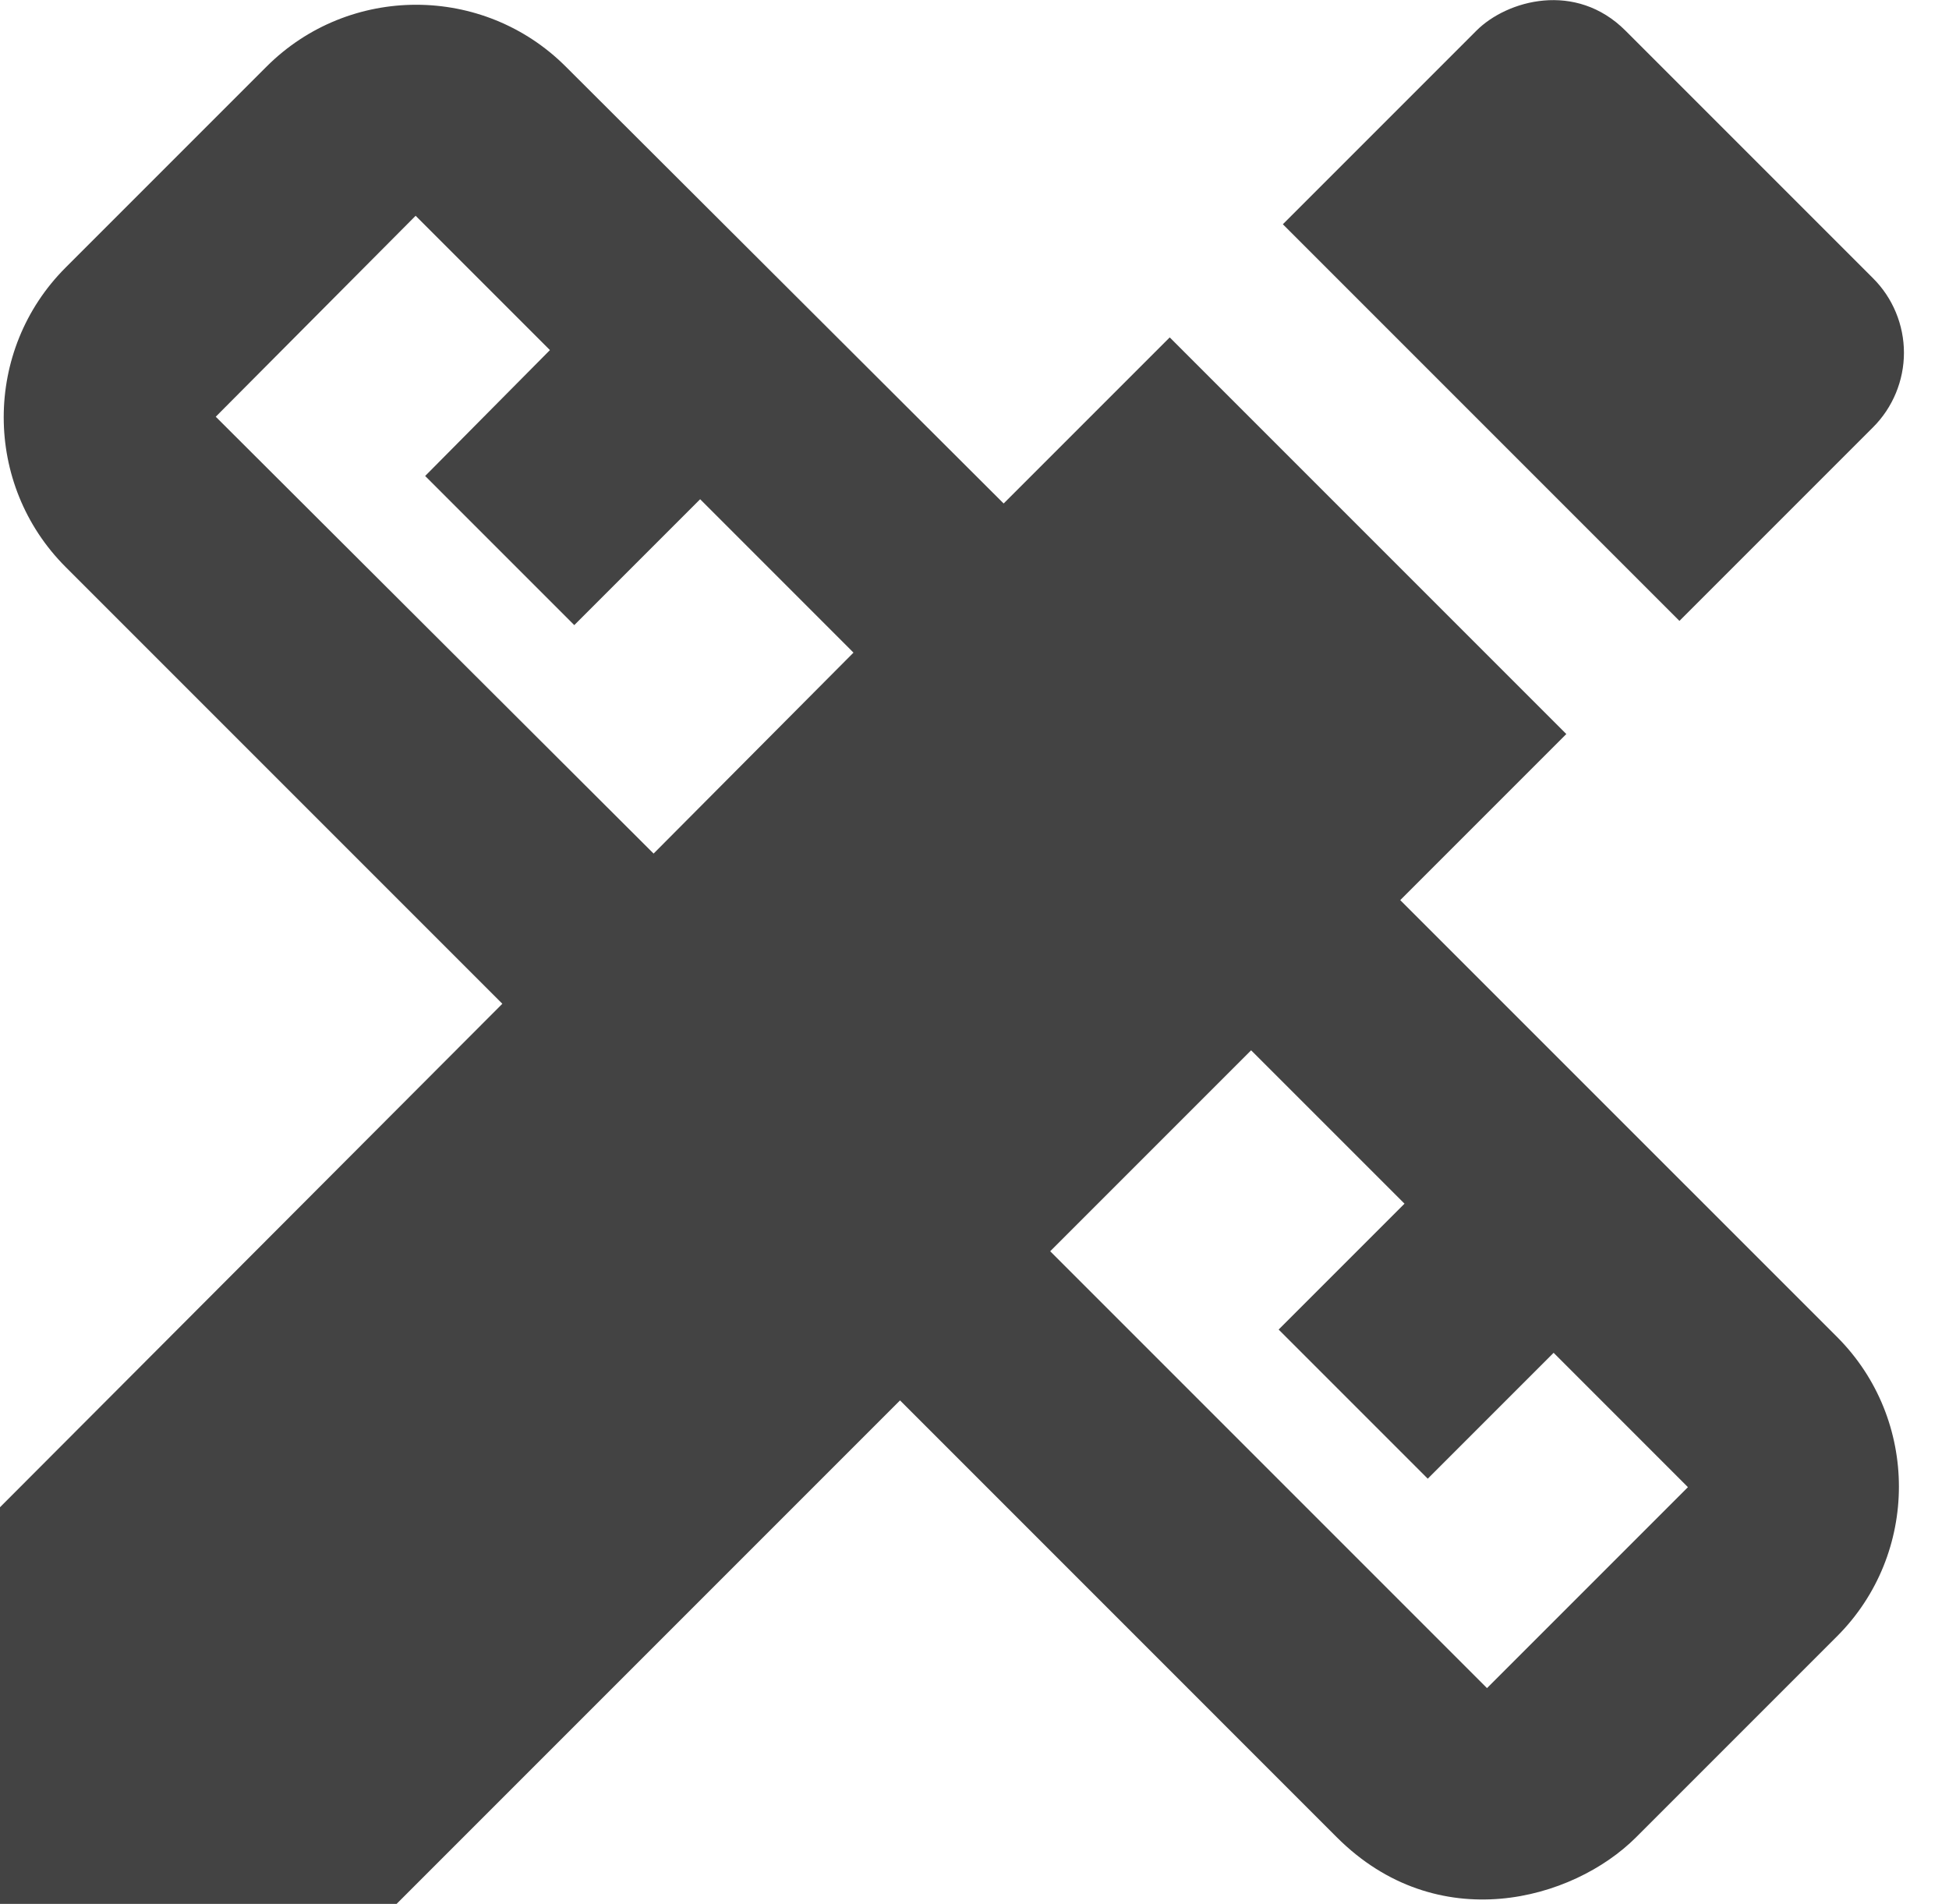 <svg width="43" height="42" viewBox="0 0 43 42" fill="none" xmlns="http://www.w3.org/2000/svg">
<path d="M30.893 19.857L34.557 16.193L25.807 7.443L22.143 11.107L12.483 1.47C10.663 -0.35 7.7 -0.35 5.88 1.47L1.447 5.903C-0.373 7.723 -0.373 10.687 1.447 12.507L11.083 22.143L0 33.25V42H8.75L19.857 30.893L29.493 40.53C31.71 42.747 34.697 41.93 36.097 40.53L40.53 36.097C42.35 34.277 42.35 31.313 40.53 29.493L30.893 19.857V19.857ZM14.42 18.83L4.76 9.193L9.17 4.76L12.133 7.723L9.38 10.5L12.67 13.79L15.447 11.013L18.83 14.397L14.42 18.83V18.83ZM32.807 37.24L23.17 27.603L27.603 23.17L30.987 26.553L28.21 29.33L31.5 32.62L34.277 29.843L37.24 32.807L32.807 37.24V37.24ZM41.323 9.427C41.54 9.211 41.711 8.954 41.828 8.672C41.945 8.39 42.006 8.087 42.006 7.782C42.006 7.476 41.945 7.173 41.828 6.891C41.711 6.609 41.54 6.353 41.323 6.137L35.863 0.677C34.767 -0.42 33.25 -2.38517e-05 32.573 0.677L28.303 4.947L37.053 13.697L41.323 9.427V9.427Z" fill="#434343"/>
</svg>
